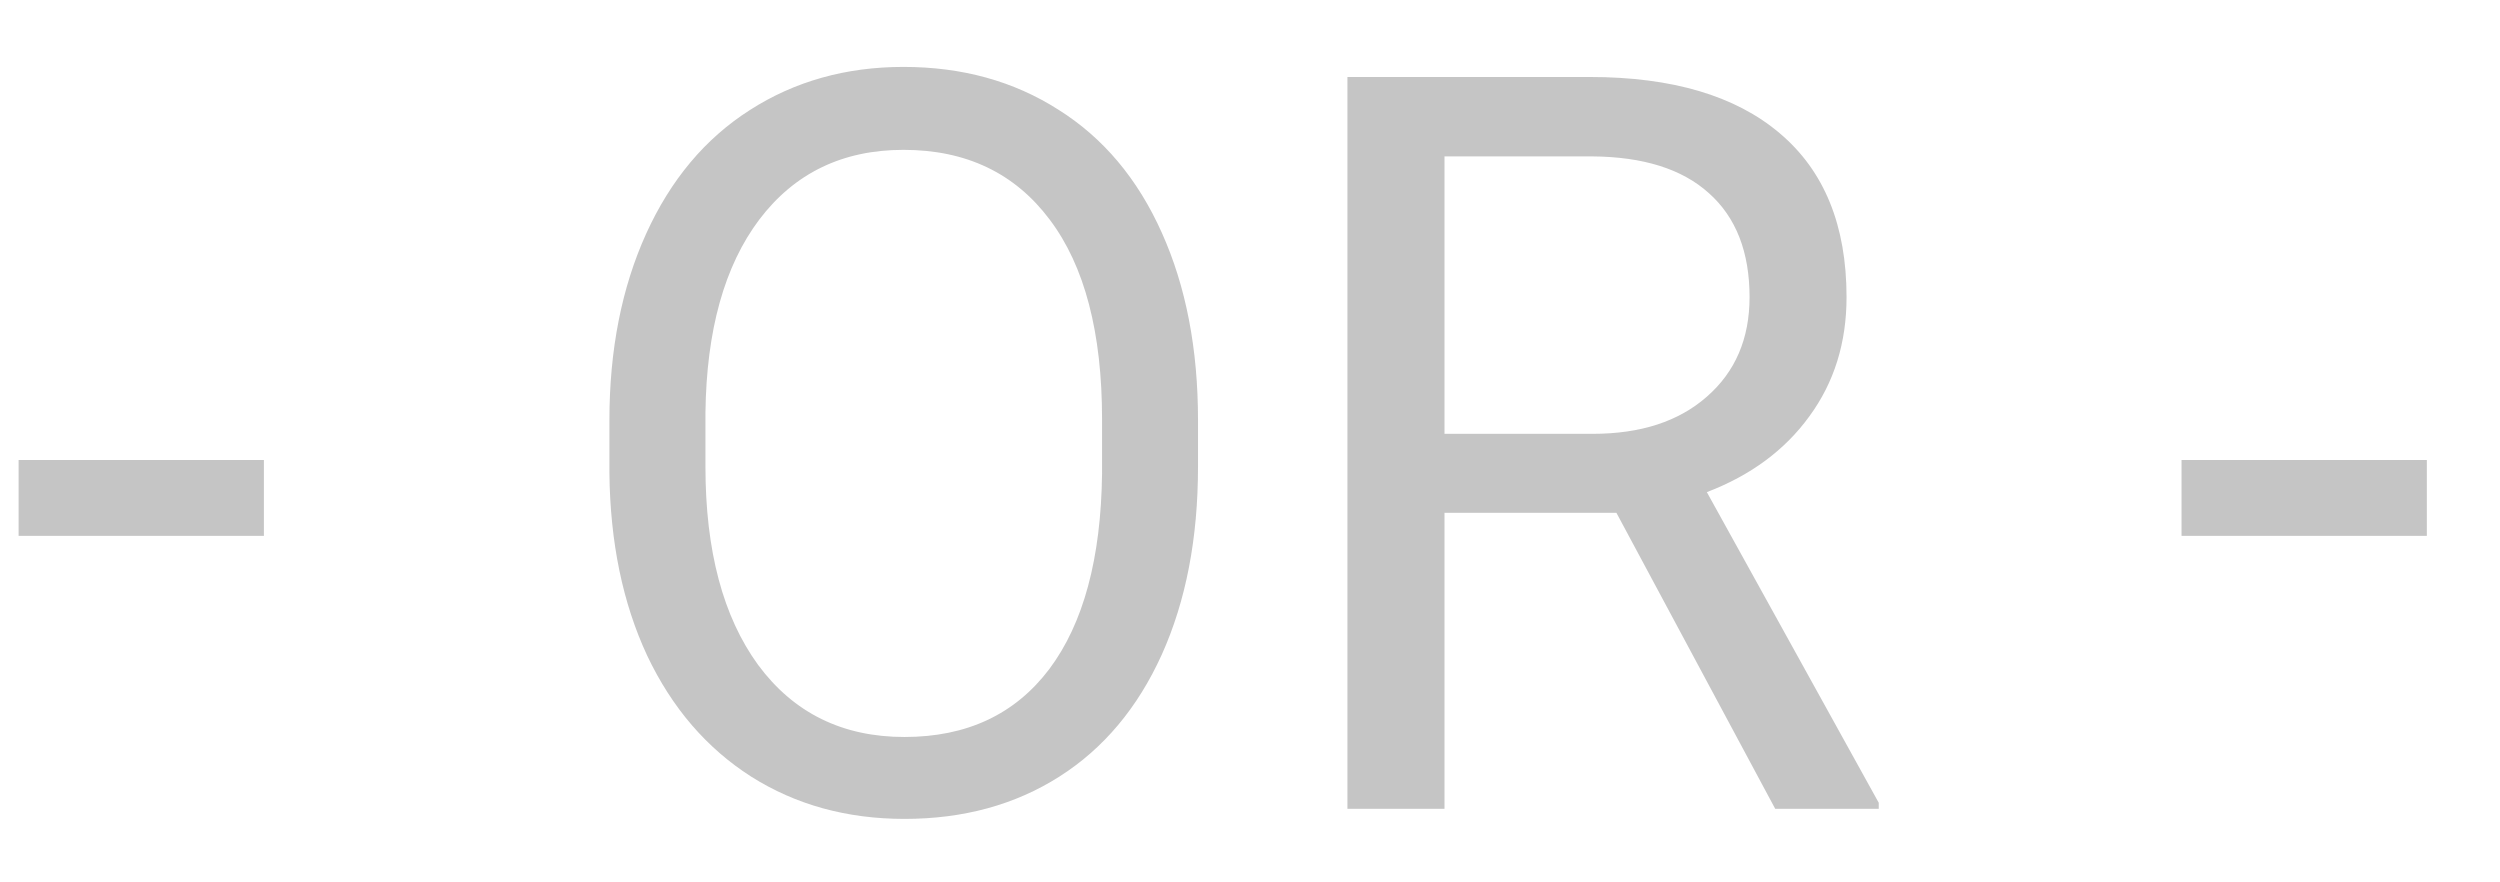 <svg width="34" height="12" viewBox="0 0 34 12" fill="none" xmlns="http://www.w3.org/2000/svg">
<path opacity="0.4" d="M3.589 7.288H0.253V6.256H3.589V7.288ZM16.293 6.345C16.293 7.32 16.129 8.172 15.801 8.901C15.473 9.626 15.008 10.18 14.407 10.562C13.805 10.945 13.103 11.137 12.301 11.137C11.517 11.137 10.822 10.945 10.216 10.562C9.61 10.175 9.138 9.626 8.801 8.915C8.468 8.2 8.298 7.372 8.288 6.434V5.716C8.288 4.759 8.455 3.913 8.787 3.18C9.12 2.446 9.59 1.885 10.196 1.498C10.806 1.106 11.504 0.91 12.287 0.91C13.085 0.91 13.787 1.104 14.393 1.491C15.004 1.874 15.473 2.432 15.801 3.166C16.129 3.895 16.293 4.745 16.293 5.716V6.345ZM14.988 5.702C14.988 4.522 14.751 3.617 14.277 2.988C13.803 2.355 13.14 2.038 12.287 2.038C11.458 2.038 10.804 2.355 10.325 2.988C9.852 3.617 9.608 4.492 9.594 5.613V6.345C9.594 7.489 9.833 8.389 10.312 9.045C10.795 9.697 11.458 10.023 12.301 10.023C13.149 10.023 13.805 9.715 14.27 9.1C14.735 8.48 14.974 7.593 14.988 6.44V5.702ZM21.983 6.974H19.645V11H18.325V1.047H21.62C22.741 1.047 23.603 1.302 24.204 1.812C24.81 2.323 25.113 3.066 25.113 4.041C25.113 4.661 24.945 5.201 24.608 5.661C24.275 6.121 23.81 6.465 23.213 6.693L25.551 10.918V11H24.143L21.983 6.974ZM19.645 5.9H21.661C22.313 5.9 22.83 5.732 23.213 5.395C23.6 5.057 23.794 4.606 23.794 4.041C23.794 3.426 23.609 2.954 23.24 2.626C22.876 2.298 22.347 2.132 21.654 2.127H19.645V5.9ZM33.005 7.288H29.669V6.256H33.005V7.288Z" fill="#6E6E6E"/>
</svg>
